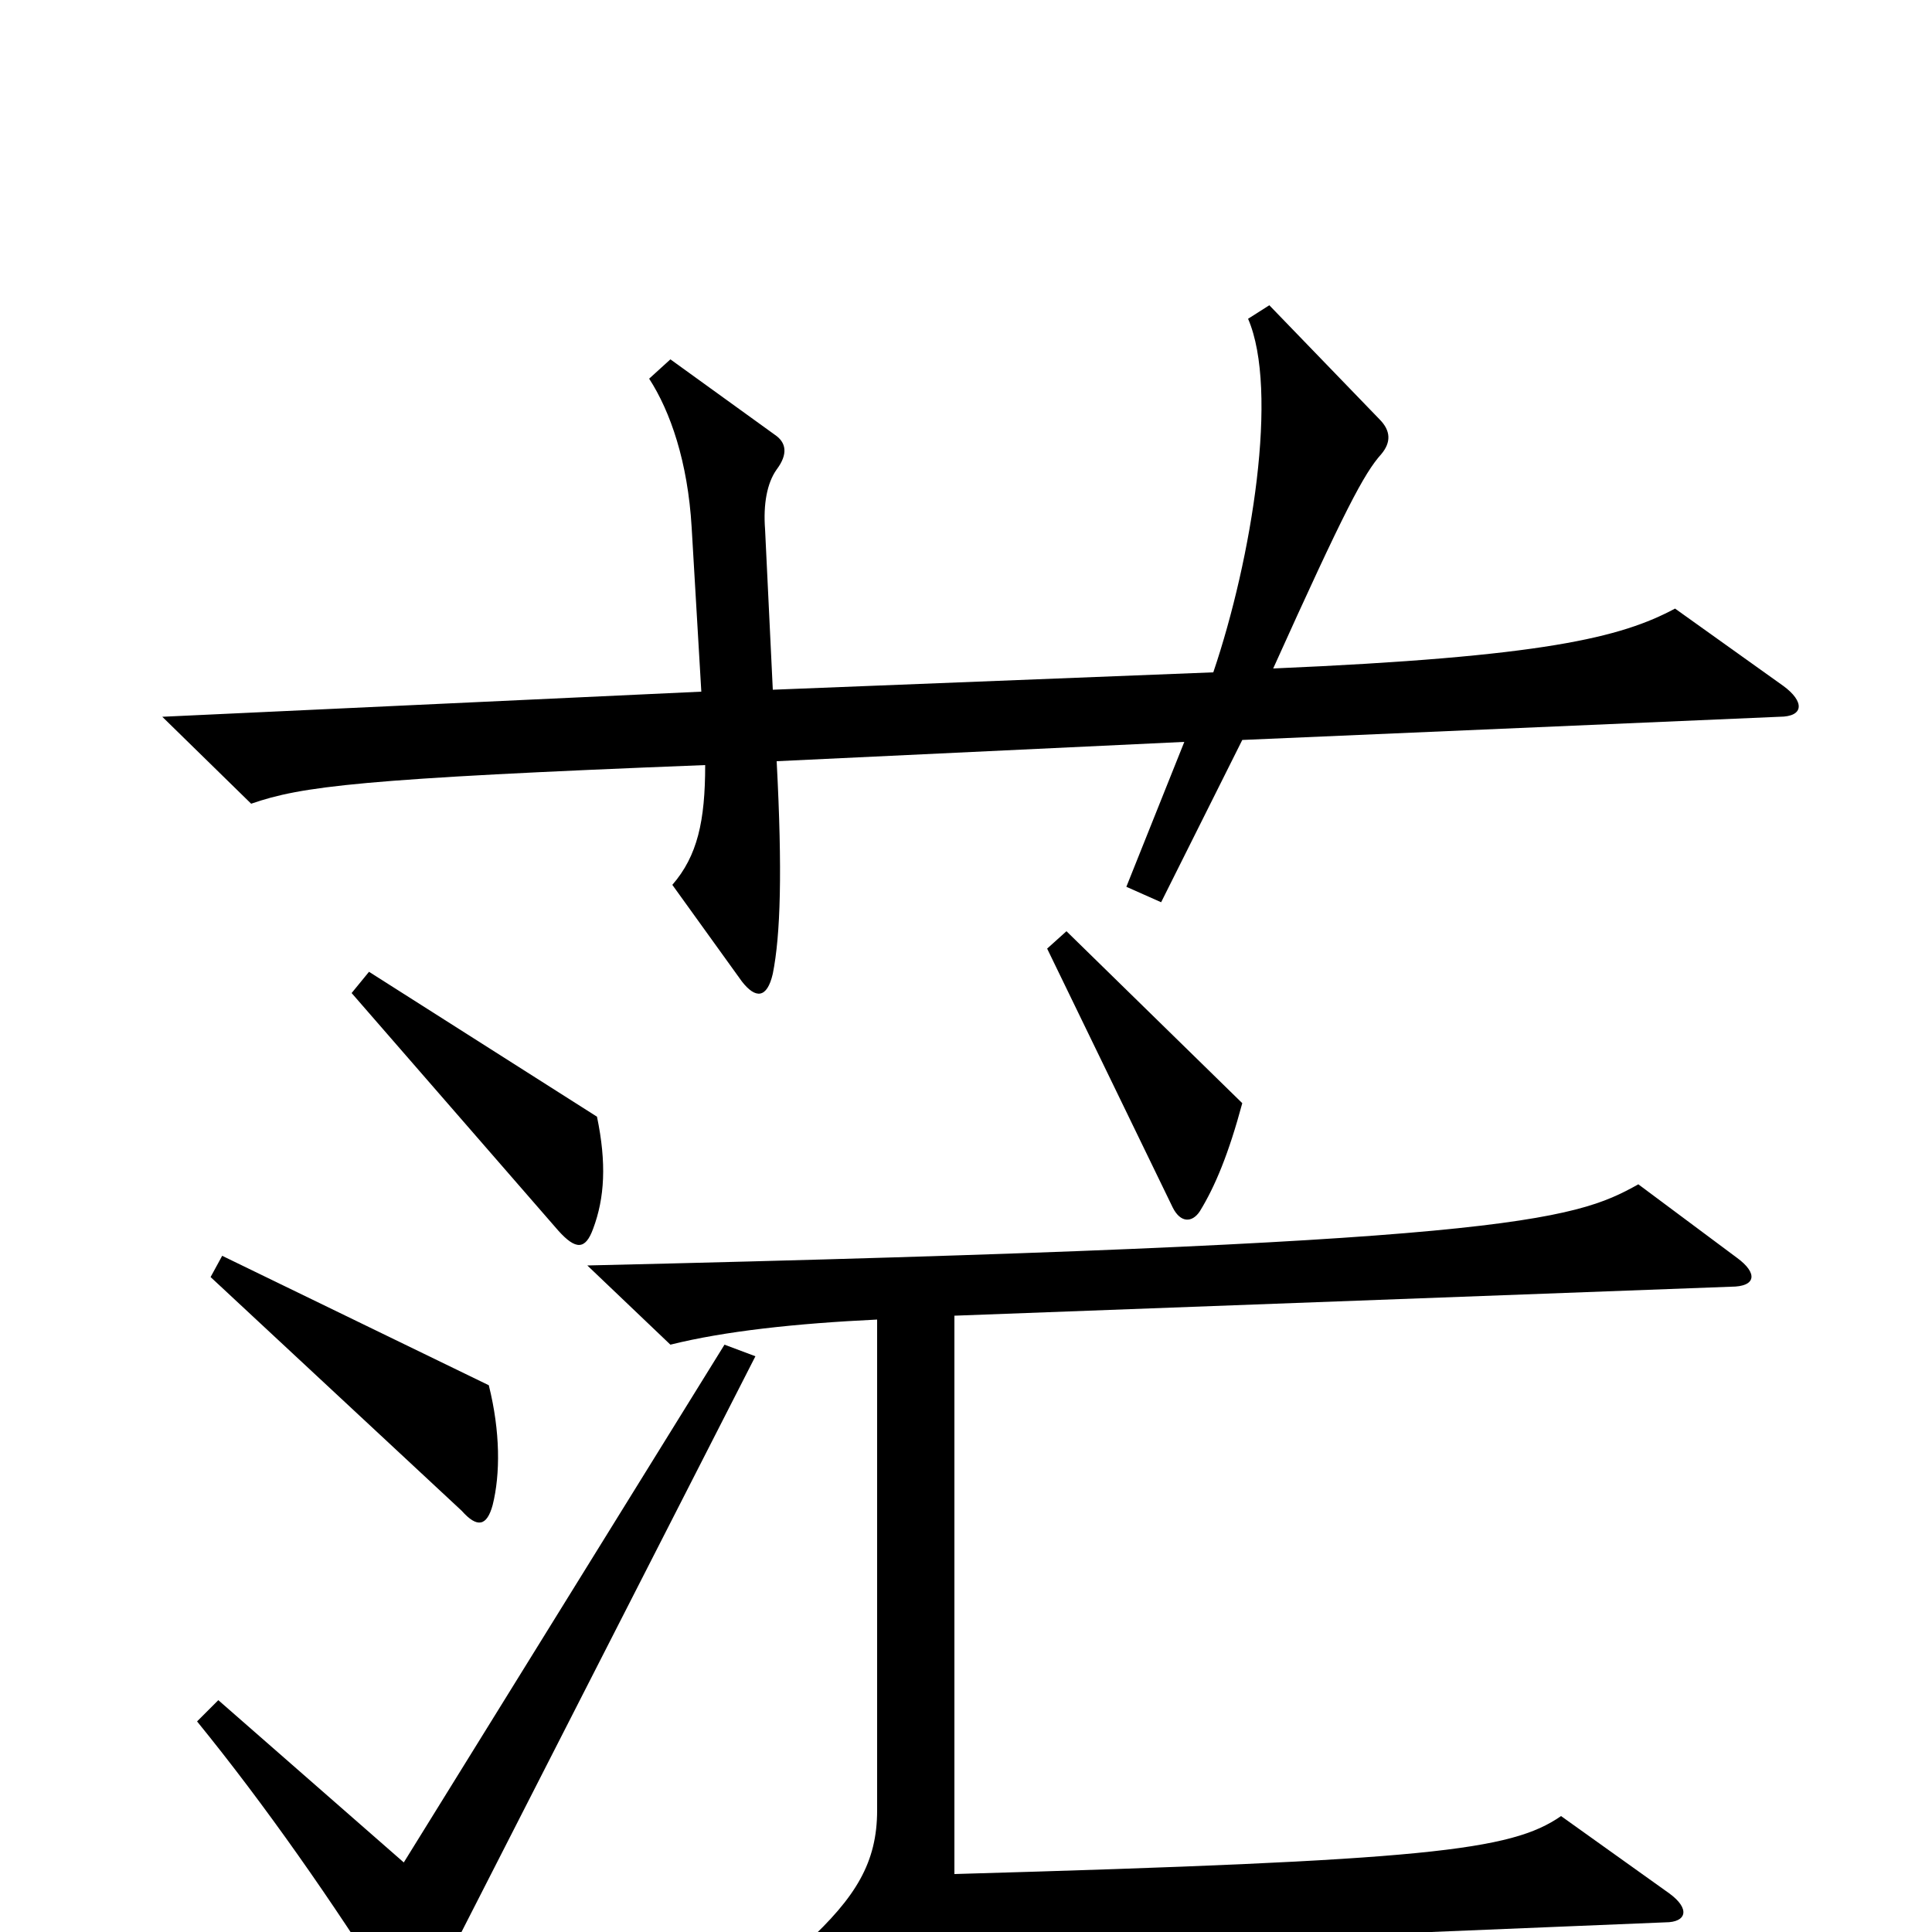 <svg xmlns="http://www.w3.org/2000/svg" viewBox="0 -1000 1000 1000">
	<path fill="#000000" d="M923 -645L867 -685C839 -670 799 -660 659 -654C696 -736 706 -755 715 -765C720 -771 720 -777 714 -783L657 -842L646 -835C662 -798 648 -711 628 -652L400 -643L396 -726C395 -739 397 -750 402 -757C408 -765 407 -771 401 -775L347 -814L336 -804C347 -787 356 -761 358 -727L363 -642L84 -629L130 -584C156 -593 186 -597 365 -604C365 -575 361 -557 348 -542L384 -492C391 -483 397 -483 400 -496C404 -516 405 -549 402 -606L613 -616L583 -541L601 -533L643 -617L921 -629C934 -629 934 -637 923 -645ZM643 -429L552 -518L542 -509L607 -375C611 -367 617 -367 621 -373C629 -386 636 -403 643 -429ZM309 -422L191 -497L182 -486L289 -363C298 -353 303 -353 307 -364C313 -380 314 -398 309 -422ZM255 -221C259 -237 259 -259 253 -283L115 -350L109 -339L239 -218C247 -209 252 -210 255 -221ZM899 -349L848 -387C814 -368 780 -356 304 -345L347 -304C375 -311 412 -315 454 -317V-63C454 -36 443 -18 417 6L461 41C470 49 473 48 479 36C489 16 496 10 522 9L862 -5C873 -5 875 -12 864 -20L808 -60C782 -42 739 -37 494 -30V-319L896 -334C909 -334 910 -341 899 -349ZM391 -298L375 -304L209 -36L113 -120L102 -109C137 -66 172 -16 204 35C210 45 216 45 221 35Z"/>
</svg>
